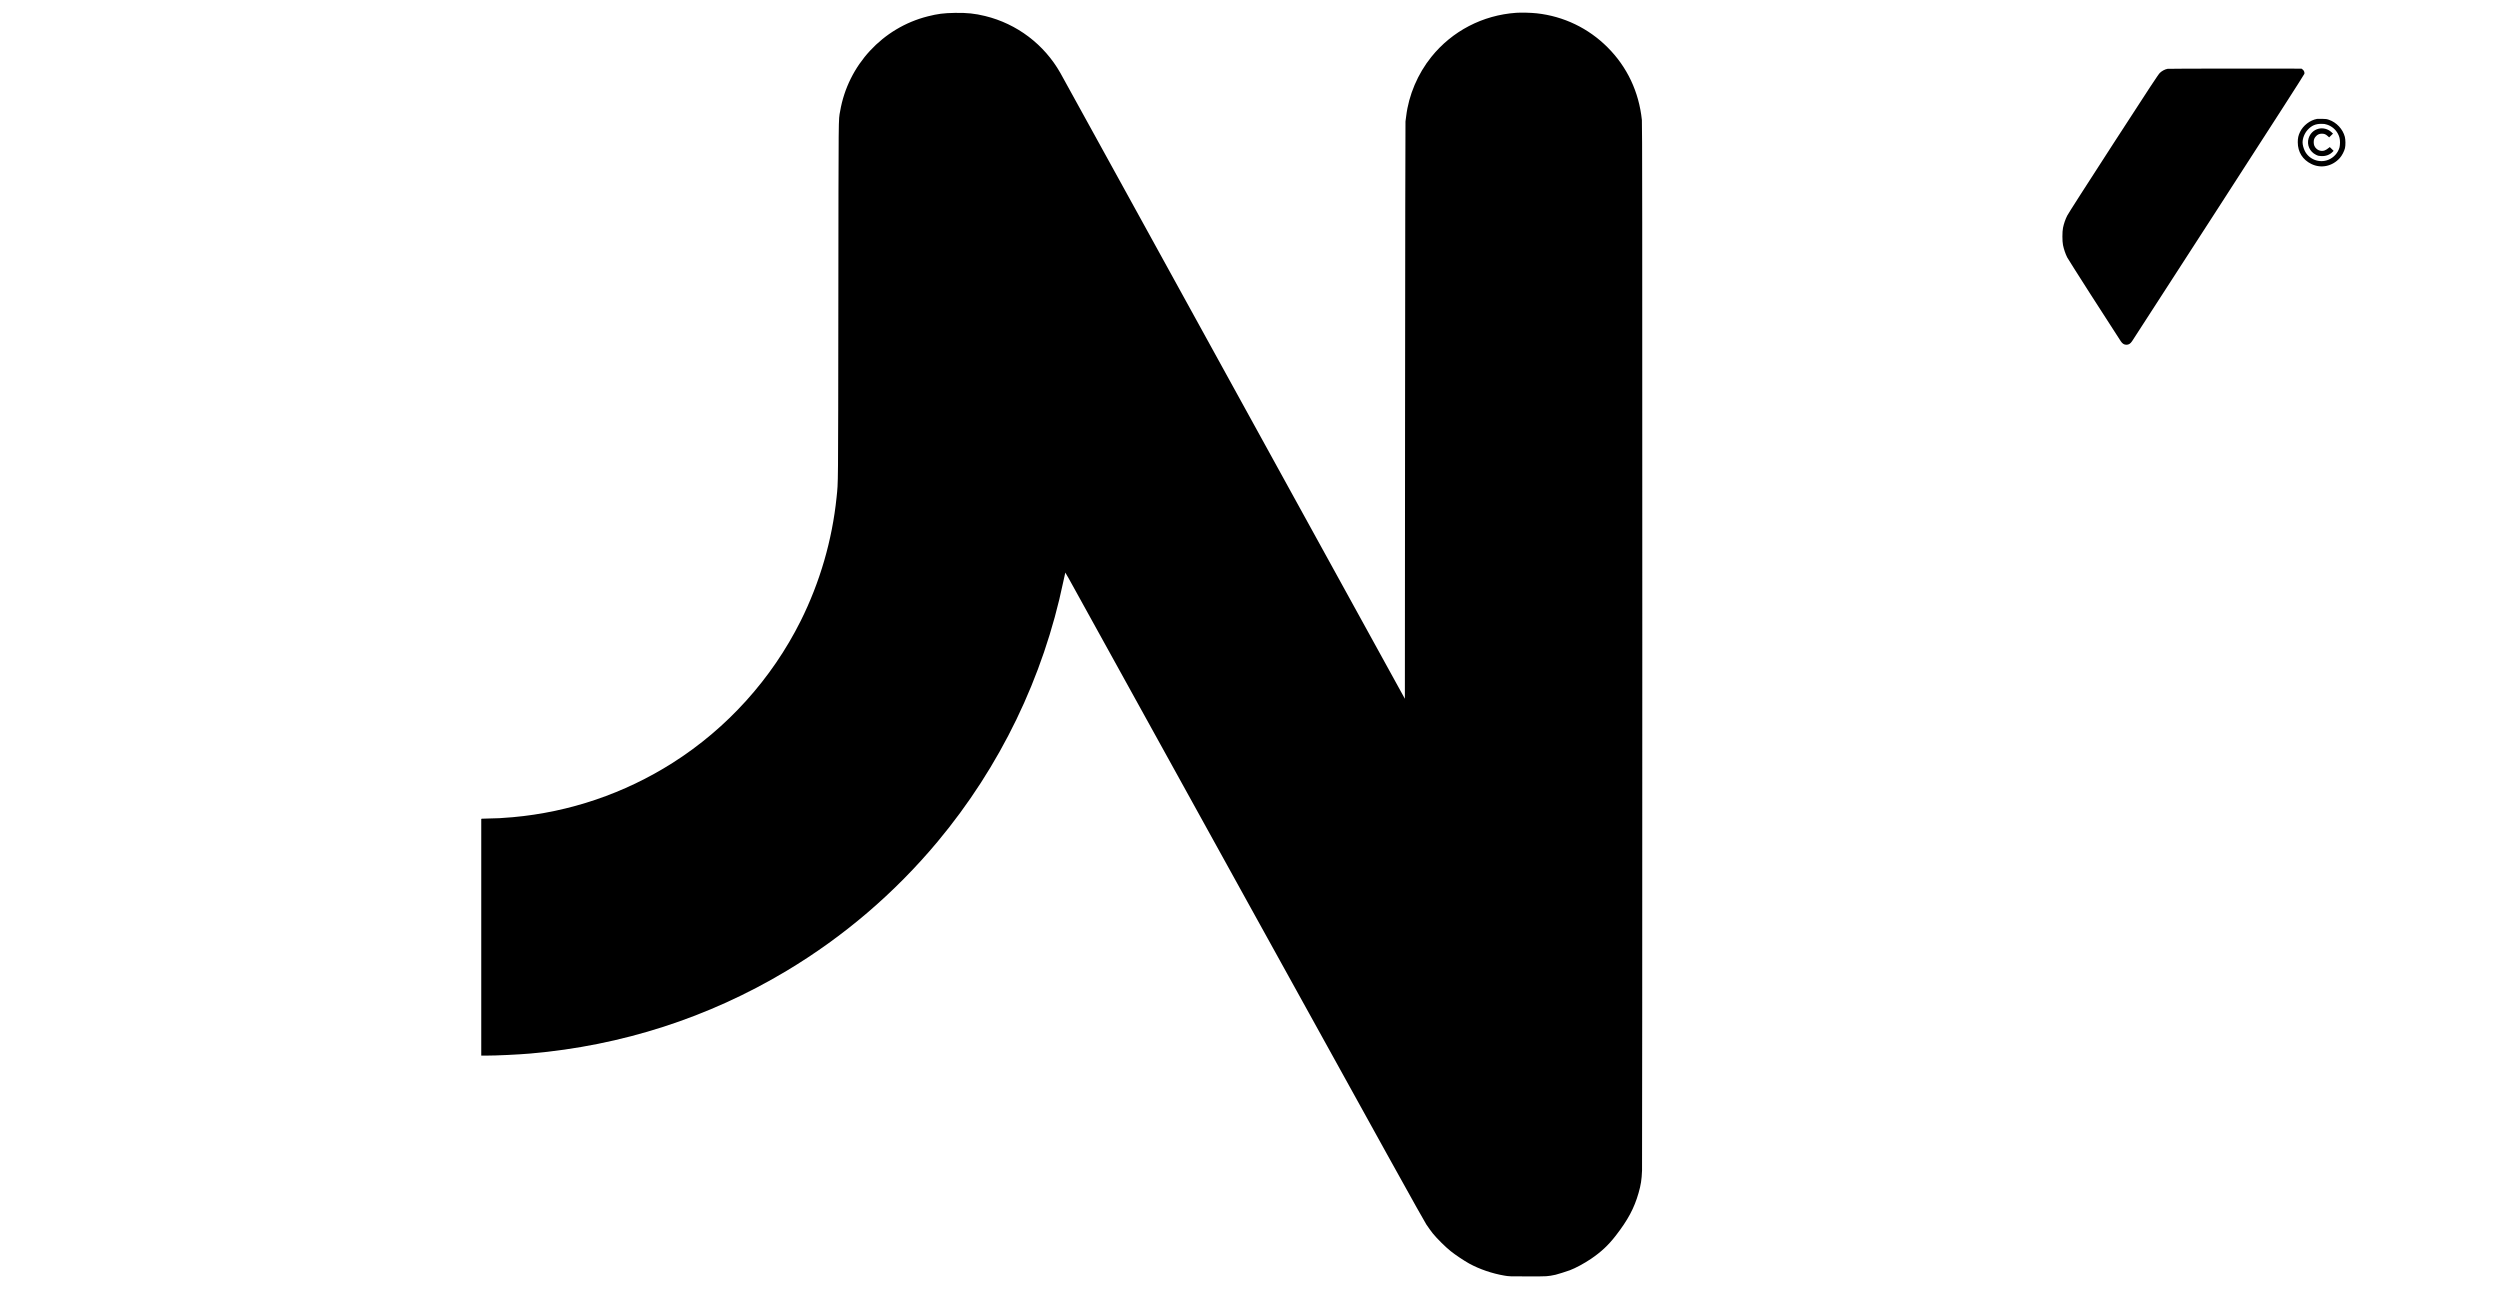 <?xml version="1.0" standalone="no"?>
<!DOCTYPE svg PUBLIC "-//W3C//DTD SVG 20010904//EN"
 "http://www.w3.org/TR/2001/REC-SVG-20010904/DTD/svg10.dtd">
<svg version="1.0" xmlns="http://www.w3.org/2000/svg"
 width="7813pt" height="4050pt" viewBox="0 0 7813 4050"
 preserveAspectRatio="xMidYMid meet">

<g transform="translate(0,4050) scale(0.1,-0.1)"
fill="#000000" stroke="none">
<path d="M47384 40100 c-1047 -73 -2001 -569 -2652 -1379 -425 -528 -707
-1193 -786 -1851 -8 -69 -18 -143 -22 -165 -4 -22 -10 -4091 -13 -9042 l-6
-9001 -3290 5976 c-1809 3287 -4216 7660 -5348 9717 -1132 2057 -2090 3796
-2129 3865 -506 893 -1356 1536 -2350 1779 -324 79 -569 105 -948 98 -353 -6
-531 -29 -845 -108 -1410 -355 -2493 -1526 -2739 -2964 -54 -312 -49 144 -56
-5920 -7 -6034 -3 -5627 -55 -6145 -137 -1339 -520 -2659 -1122 -3865 -905
-1811 -2299 -3356 -4003 -4437 -1507 -956 -3215 -1537 -4995 -1697 -290 -27
-561 -41 -770 -41 -93 0 -180 -3 -192 -6 l-23 -6 0 -3699 0 -3699 153 0 c322
0 1002 32 1382 65 2861 249 5559 1119 8000 2580 1791 1072 3387 2437 4725
4040 1958 2347 3305 5132 3930 8127 32 154 60 282 63 284 2 2 50 -80 107 -184
57 -103 2569 -4649 5582 -10102 4293 -7768 5504 -9952 5593 -10086 63 -94 155
-222 206 -285 127 -156 397 -424 552 -547 148 -119 424 -303 583 -391 320
-175 720 -312 1099 -376 145 -25 154 -25 738 -25 633 0 598 -2 862 52 51 10
344 103 445 140 175 65 453 215 665 359 313 212 540 425 768 719 383 494 579
861 715 1336 73 254 97 411 109 699 4 105 8 7507 8 16450 0 13394 -2 16282
-13 16385 -93 882 -460 1658 -1072 2270 -599 600 -1373 972 -2215 1064 -177
19 -483 27 -641 16z"/>
<path d="M67741 38349 c-80 -14 -174 -63 -241 -127 -49 -47 -299 -426 -1452
-2207 -832 -1285 -1413 -2192 -1444 -2255 -58 -115 -104 -249 -131 -380 -25
-119 -25 -420 0 -540 28 -134 76 -274 131 -384 38 -75 1306 -2059 1672 -2616
53 -81 106 -114 179 -114 73 0 124 33 178 113 24 36 1244 1923 2711 4193 1765
2732 2669 4139 2673 4162 8 50 -13 102 -55 134 l-35 27 -2066 1 c-1182 1
-2089 -2 -2120 -7z"/>
<path d="M72410 36784 c-219 -41 -432 -205 -530 -409 -53 -110 -70 -190 -70
-322 0 -302 152 -545 425 -678 303 -148 656 -73 889 187 66 73 139 213 161
308 21 94 19 259 -4 353 -62 240 -259 452 -496 533 -69 24 -98 28 -215 30 -74
1 -146 0 -160 -2z m318 -180 c146 -49 266 -150 337 -285 47 -89 65 -166 65
-274 0 -50 -7 -117 -15 -149 -45 -171 -180 -322 -350 -390 -280 -112 -603 10
-735 277 -42 86 -70 191 -70 267 0 134 65 292 163 397 121 130 242 182 420
183 90 0 121 -4 185 -26z"/>
<path d="M72453 36475 c-148 -40 -259 -149 -305 -298 -61 -203 34 -418 230
-514 64 -32 85 -37 164 -41 144 -7 273 41 360 135 l28 29 -60 59 -60 59 -27
-22 c-100 -81 -168 -108 -242 -97 -64 10 -103 27 -149 69 -58 53 -84 115 -84
201 0 83 18 129 70 187 49 54 109 81 186 80 75 0 117 -17 179 -72 l48 -43 60
59 60 59 -49 45 c-111 103 -268 143 -409 105z"/>
</g>
</svg>
